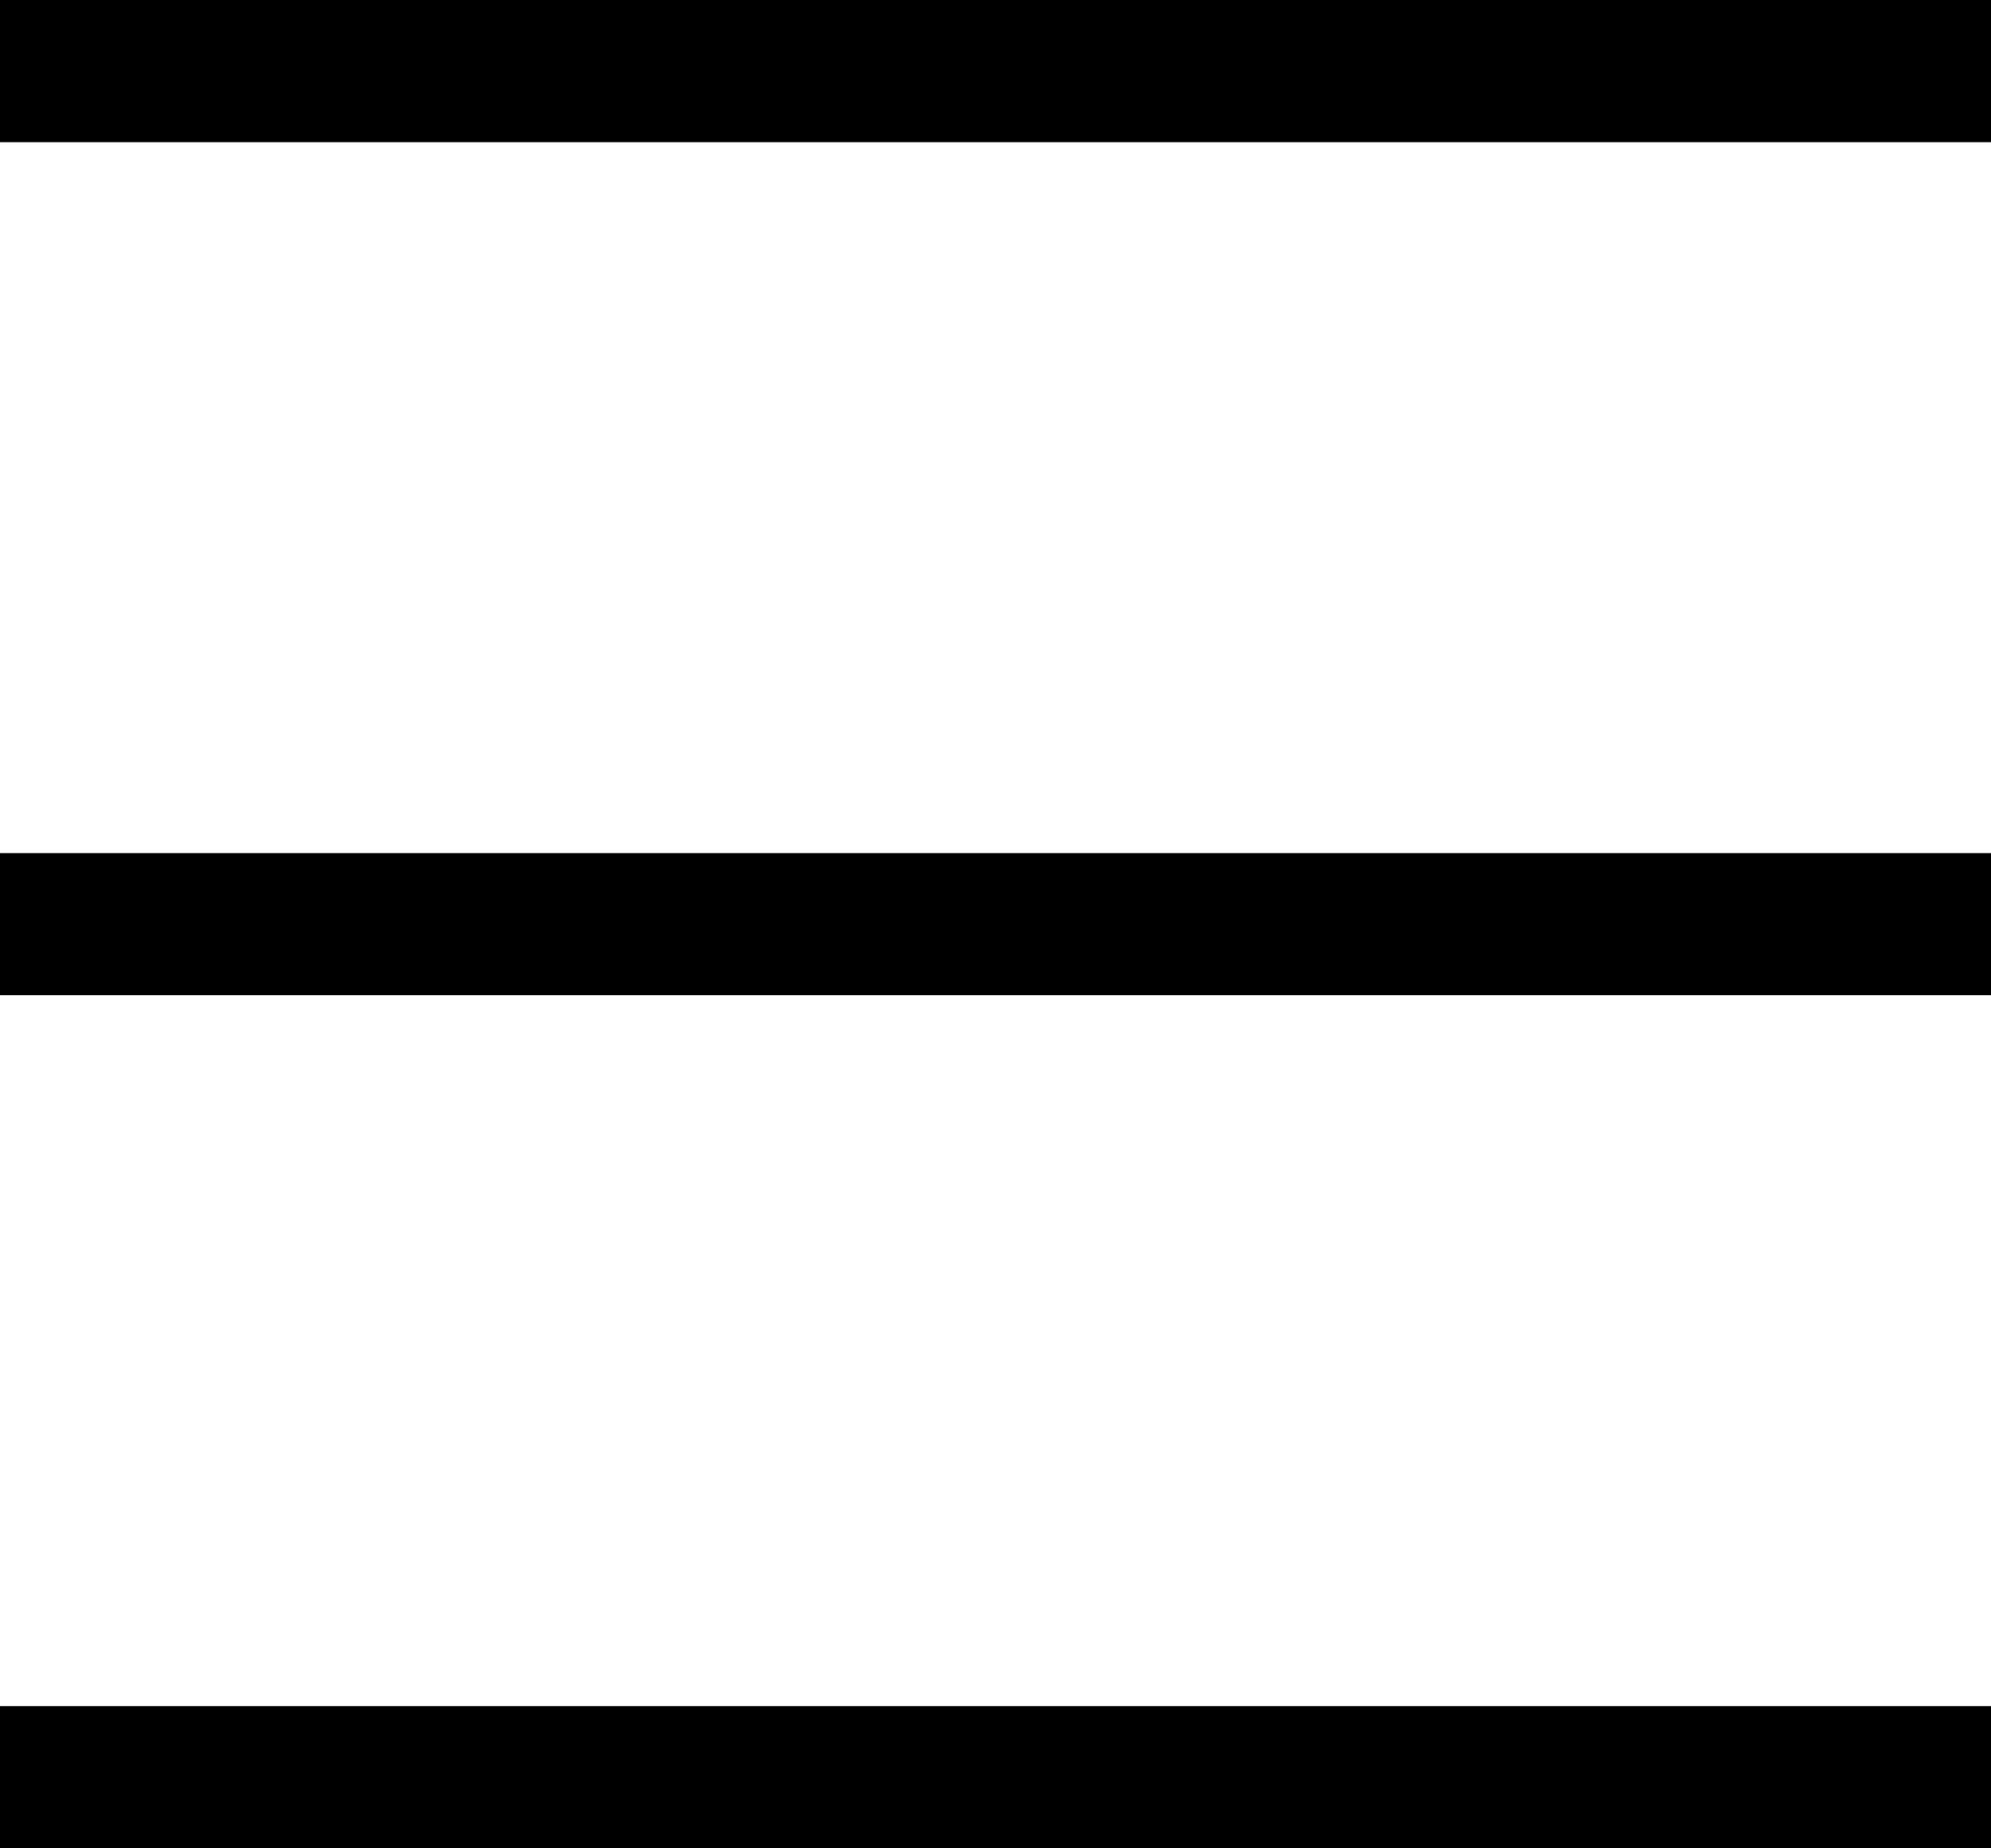 <svg width="14" height="13" viewBox="0 0 14 13" fill="none" xmlns="http://www.w3.org/2000/svg">
<line y1="0.5" x2="14" y2="0.5" stroke="black"/>
<line y1="6.5" x2="14" y2="6.5" stroke="black"/>
<line y1="12.5" x2="14" y2="12.5" stroke="black"/>
</svg>
